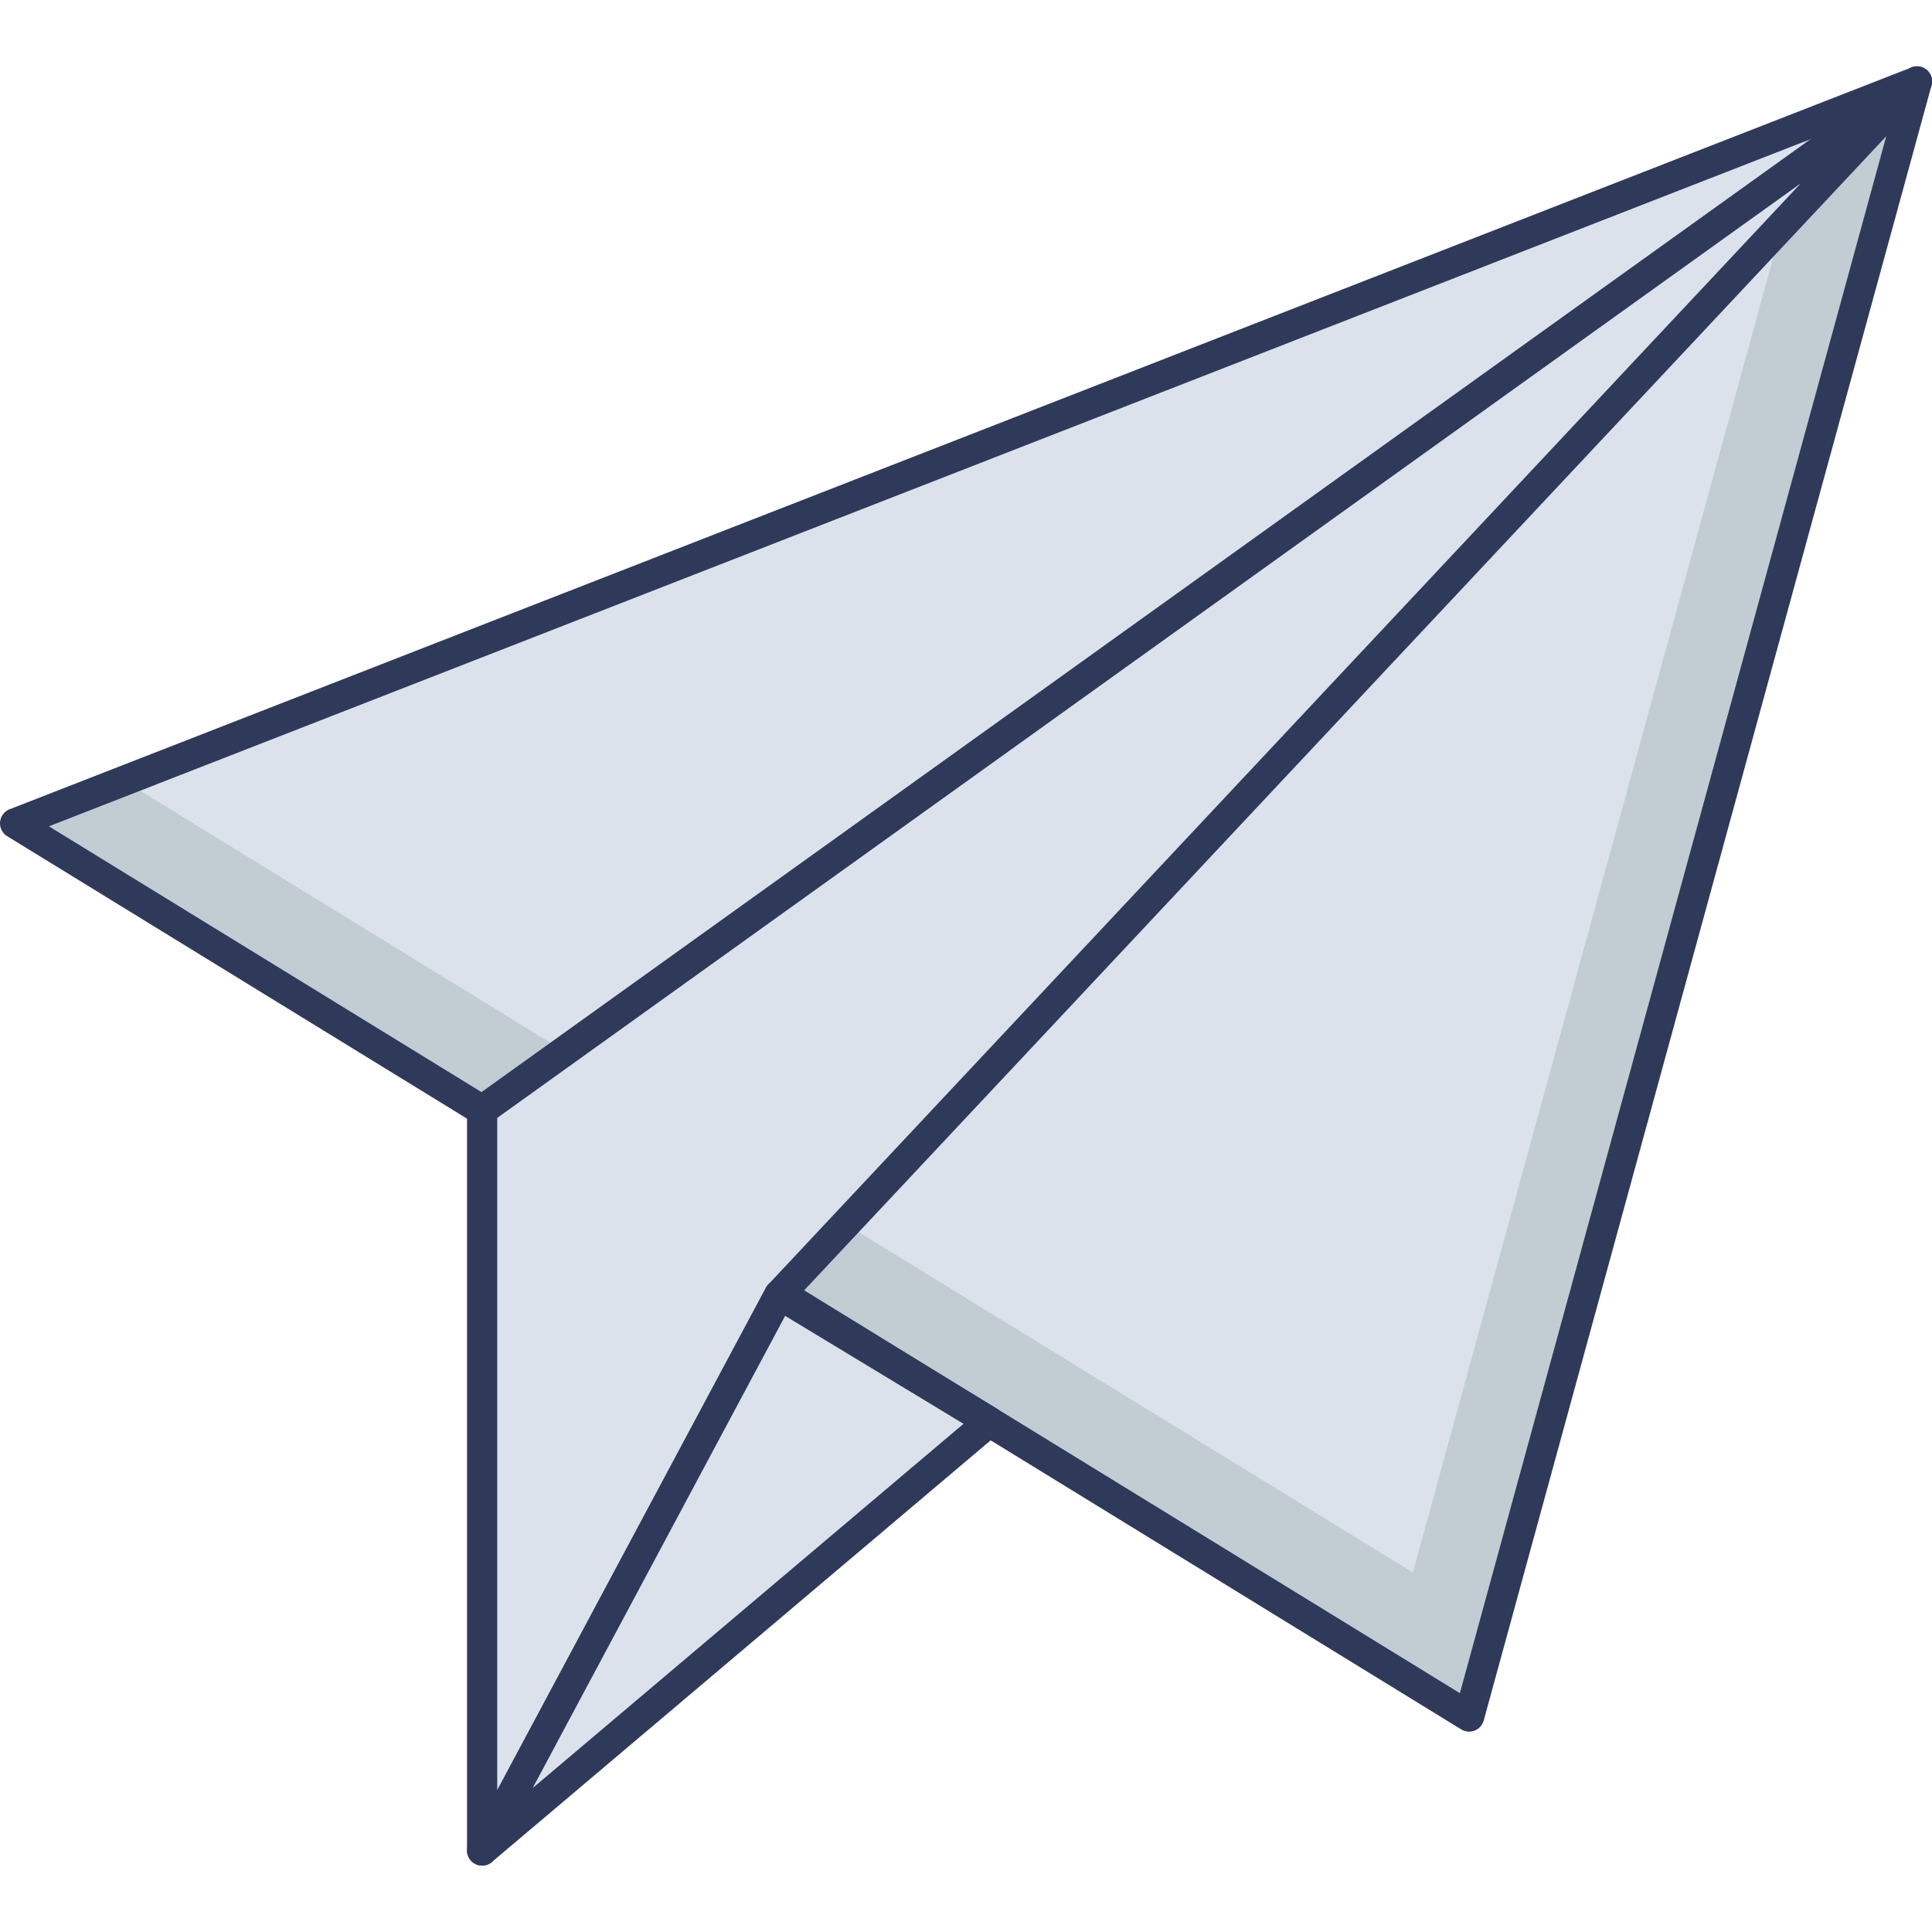 <svg id="icon" height="512" viewBox="0 0 128 128" width="512" xmlns="http://www.w3.org/2000/svg"><path d="m1.001 54.545 125.999-49.147-29.667 108.327z" fill="#dbe2eb"/><path d="m126.997 5.403-29.658 108.319-96.339-59.179 7.218-2.809 85.391 52.45 26.306-96.013z" fill="#c1cdd3"/><path d="m97.333 114.725a1 1 0 0 1 -.523-.148l-96.332-59.177a1 1 0 0 1 .16-1.784l126-49.147a1 1 0 0 1 1.328 1.2l-29.666 108.32a1 1 0 0 1 -.964.736zm-94.094-59.979 93.482 57.43 28.789-105.124z" fill="#2f3a5a"/><path d="m127 5.398-95.056 68.156v49.048l19.689-36.823z" fill="#dbe2eb"/><path d="m31.943 123.6a1.013 1.013 0 0 1 -.243-.03 1 1 0 0 1 -.757-.97v-49.046a1 1 0 0 1 .417-.812l95.057-68.157a1 1 0 0 1 1.312 1.5l-75.276 80.282-19.628 36.707a1 1 0 0 1 -.882.526zm1-49.535v44.544l17.808-33.3a1 1 0 0 1 .152-.212l68.397-72.945z" fill="#2f3a5a"/><path d="m31.944 122.602 33.601-28.406-13.912-8.417z" fill="#dbe2eb"/><path d="m31.943 123.6a1 1 0 0 1 -.882-1.472l19.69-36.823a1 1 0 0 1 1.4-.384l13.911 8.417a1 1 0 0 1 .128 1.619l-33.6 28.406a1 1 0 0 1 -.647.237zm20.075-36.42-16.727 31.283 28.545-24.132z" fill="#2f3a5a"/></svg>